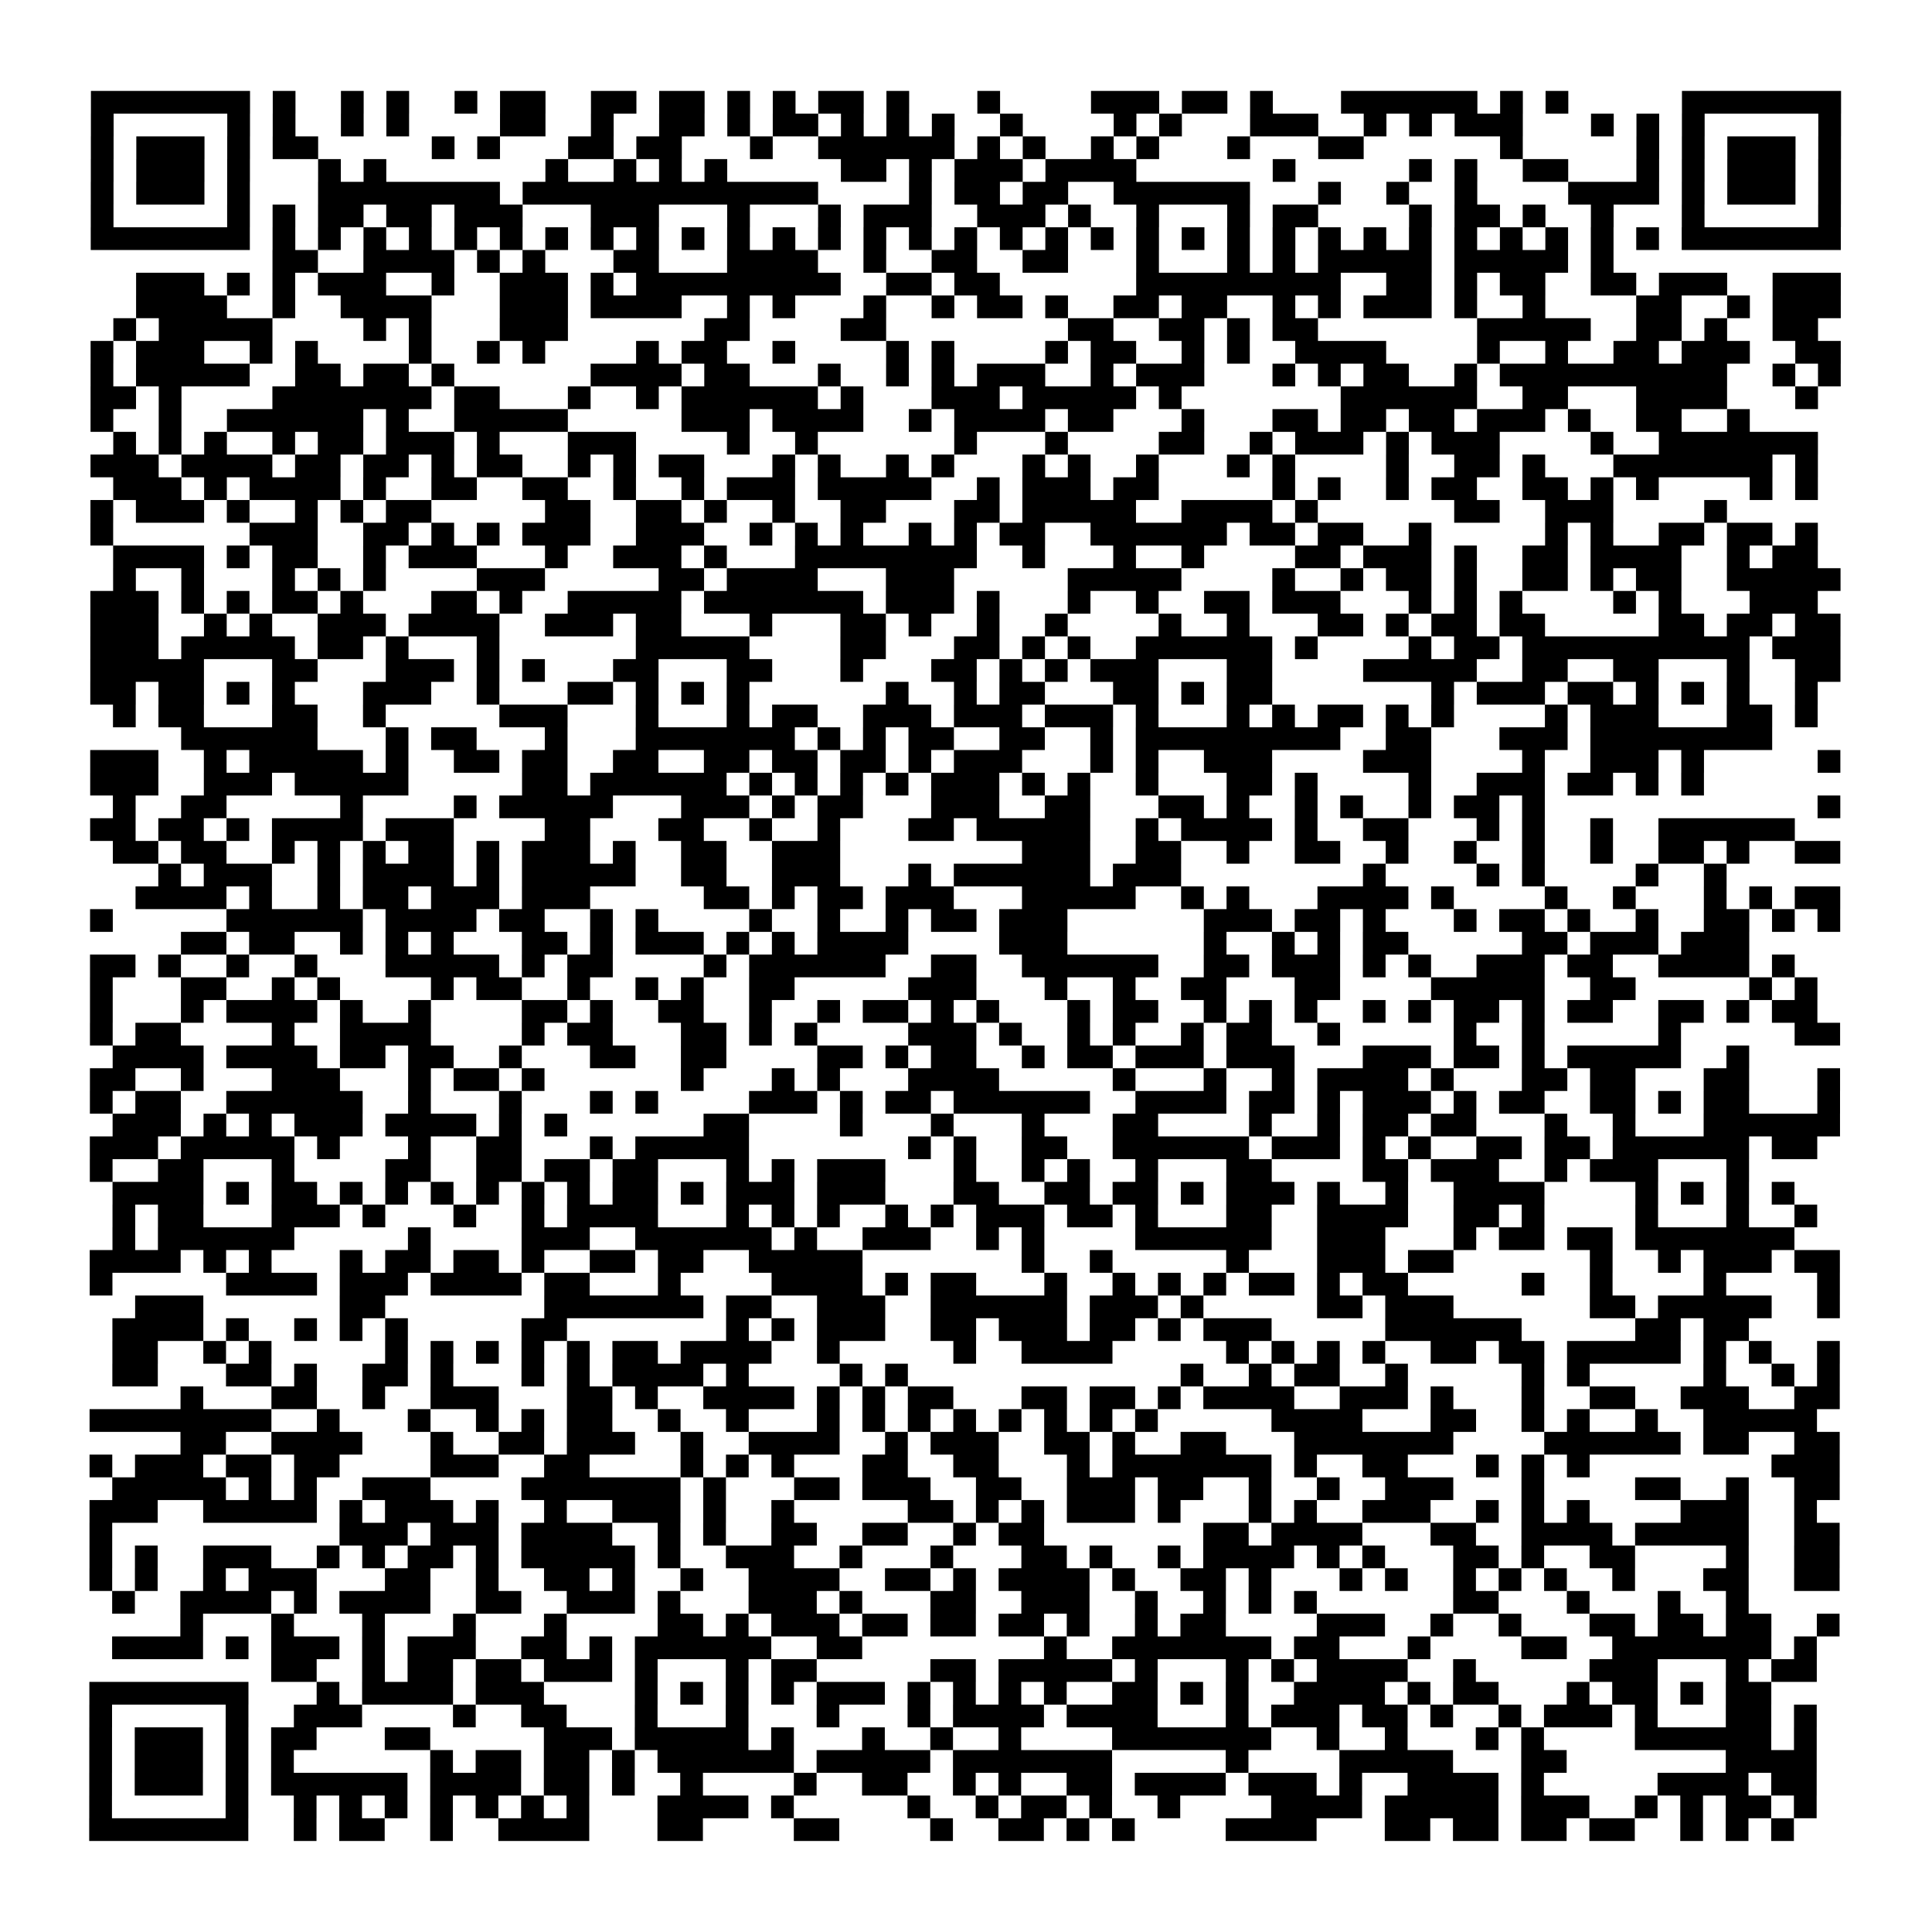 <?xml version="1.0" encoding="UTF-8"?>
<svg xmlns="http://www.w3.org/2000/svg" height="170" width="170" class="pyqrcode"><path transform="scale(2)" stroke="#000" class="pyqrline" d="M4 4.5h7m1 0h1m2 0h1m1 0h1m2 0h1m1 0h2m2 0h2m1 0h2m1 0h1m1 0h1m1 0h2m1 0h1m3 0h1m4 0h3m1 0h2m1 0h1m3 0h6m1 0h1m1 0h1m5 0h7m-77 1h1m5 0h1m1 0h1m2 0h1m1 0h1m4 0h2m2 0h1m2 0h2m1 0h1m1 0h2m1 0h1m1 0h1m1 0h1m2 0h1m4 0h1m1 0h1m3 0h3m2 0h1m1 0h1m1 0h3m3 0h1m1 0h1m1 0h1m5 0h1m-77 1h1m1 0h3m1 0h1m1 0h2m5 0h1m1 0h1m3 0h2m1 0h2m3 0h1m2 0h6m1 0h1m1 0h1m2 0h1m1 0h1m3 0h1m3 0h2m6 0h1m5 0h1m1 0h1m1 0h3m1 0h1m-77 1h1m1 0h3m1 0h1m3 0h1m1 0h1m7 0h1m2 0h1m1 0h1m1 0h1m5 0h2m1 0h1m1 0h3m1 0h4m6 0h1m5 0h1m1 0h1m2 0h2m3 0h1m1 0h1m1 0h3m1 0h1m-77 1h1m1 0h3m1 0h1m3 0h8m1 0h13m4 0h1m1 0h2m1 0h2m2 0h6m3 0h1m2 0h1m2 0h1m4 0h4m1 0h1m1 0h3m1 0h1m-77 1h1m5 0h1m1 0h1m1 0h2m1 0h2m1 0h3m3 0h3m3 0h1m3 0h1m1 0h3m2 0h3m1 0h1m2 0h1m3 0h1m1 0h2m4 0h1m1 0h2m1 0h1m2 0h1m3 0h1m5 0h1m-77 1h7m1 0h1m1 0h1m1 0h1m1 0h1m1 0h1m1 0h1m1 0h1m1 0h1m1 0h1m1 0h1m1 0h1m1 0h1m1 0h1m1 0h1m1 0h1m1 0h1m1 0h1m1 0h1m1 0h1m1 0h1m1 0h1m1 0h1m1 0h1m1 0h1m1 0h1m1 0h1m1 0h1m1 0h1m1 0h1m1 0h1m1 0h1m1 0h7m-69 1h2m2 0h4m1 0h1m1 0h1m3 0h2m3 0h4m2 0h1m2 0h2m2 0h2m3 0h1m3 0h1m1 0h1m1 0h5m1 0h5m1 0h1m-65 1h3m1 0h1m1 0h1m1 0h3m2 0h1m2 0h3m1 0h1m1 0h9m2 0h2m1 0h2m6 0h9m2 0h2m1 0h1m1 0h2m2 0h2m1 0h3m2 0h3m-75 1h4m2 0h1m2 0h4m3 0h3m1 0h4m2 0h1m1 0h1m3 0h1m2 0h1m1 0h2m1 0h1m2 0h2m1 0h2m2 0h1m1 0h1m1 0h3m1 0h1m2 0h1m4 0h2m2 0h1m1 0h3m-76 1h1m1 0h5m4 0h1m1 0h1m3 0h3m6 0h2m4 0h2m8 0h2m2 0h2m1 0h1m1 0h2m7 0h5m2 0h2m1 0h1m2 0h2m-76 1h1m1 0h3m2 0h1m1 0h1m4 0h1m2 0h1m1 0h1m4 0h1m1 0h2m2 0h1m4 0h1m1 0h1m4 0h1m1 0h2m2 0h1m1 0h1m2 0h4m4 0h1m2 0h1m2 0h2m1 0h3m2 0h2m-77 1h1m1 0h5m2 0h2m1 0h2m1 0h1m6 0h4m1 0h2m3 0h1m2 0h1m1 0h1m1 0h3m2 0h1m1 0h3m3 0h1m1 0h1m1 0h2m2 0h1m1 0h10m2 0h1m1 0h1m-77 1h2m1 0h1m4 0h7m1 0h2m3 0h1m2 0h1m1 0h6m1 0h1m3 0h3m1 0h5m1 0h1m7 0h6m2 0h2m3 0h4m3 0h1m-76 1h1m2 0h1m2 0h6m1 0h1m2 0h5m5 0h3m1 0h4m2 0h1m1 0h4m1 0h2m3 0h1m3 0h2m1 0h2m1 0h2m1 0h3m1 0h1m2 0h2m2 0h1m-72 1h1m1 0h1m1 0h1m2 0h1m1 0h2m1 0h3m1 0h1m3 0h3m4 0h1m2 0h1m6 0h1m3 0h1m4 0h2m2 0h1m1 0h3m1 0h1m1 0h3m4 0h1m2 0h7m-76 1h3m1 0h4m1 0h2m1 0h2m1 0h1m1 0h2m2 0h1m1 0h1m1 0h2m3 0h1m1 0h1m2 0h1m1 0h1m3 0h1m1 0h1m2 0h1m3 0h1m1 0h1m4 0h1m2 0h2m1 0h1m3 0h7m1 0h1m-75 1h3m1 0h1m1 0h4m1 0h1m2 0h2m2 0h2m2 0h1m2 0h1m1 0h3m1 0h5m2 0h1m1 0h3m1 0h2m5 0h1m1 0h1m2 0h1m1 0h2m2 0h2m1 0h1m1 0h1m4 0h1m1 0h1m-76 1h1m1 0h3m1 0h1m2 0h1m1 0h1m1 0h2m5 0h2m2 0h2m1 0h1m2 0h1m2 0h2m3 0h2m1 0h5m2 0h4m1 0h1m6 0h2m2 0h3m4 0h1m-72 1h1m6 0h3m2 0h2m1 0h1m1 0h1m1 0h3m2 0h3m2 0h1m1 0h1m1 0h1m2 0h1m1 0h1m1 0h2m2 0h6m1 0h2m1 0h2m2 0h1m5 0h1m1 0h1m2 0h2m1 0h2m1 0h1m-75 1h4m1 0h1m1 0h2m2 0h1m1 0h3m3 0h1m2 0h3m1 0h1m3 0h8m2 0h1m3 0h1m2 0h1m4 0h2m1 0h3m1 0h1m2 0h2m1 0h4m2 0h1m1 0h2m-75 1h1m2 0h1m3 0h1m1 0h1m1 0h1m4 0h3m5 0h2m1 0h4m3 0h3m5 0h5m4 0h1m2 0h1m1 0h2m1 0h1m2 0h2m1 0h1m1 0h2m2 0h5m-77 1h3m1 0h1m1 0h1m1 0h2m1 0h1m3 0h2m1 0h1m2 0h5m1 0h7m1 0h3m1 0h1m3 0h1m2 0h1m2 0h2m1 0h3m3 0h1m1 0h1m1 0h1m4 0h1m1 0h1m3 0h3m-76 1h3m2 0h1m1 0h1m2 0h3m1 0h4m2 0h3m1 0h2m3 0h1m3 0h2m1 0h1m2 0h1m2 0h1m4 0h1m2 0h1m3 0h2m1 0h1m1 0h2m1 0h2m5 0h2m1 0h2m1 0h2m-77 1h3m1 0h5m1 0h2m1 0h1m3 0h1m6 0h5m4 0h2m3 0h2m1 0h1m1 0h1m2 0h6m1 0h1m4 0h1m1 0h2m1 0h10m1 0h3m-77 1h5m3 0h2m3 0h3m1 0h1m1 0h1m3 0h2m3 0h2m3 0h1m3 0h2m1 0h1m1 0h1m1 0h3m3 0h2m4 0h5m2 0h2m2 0h2m3 0h1m2 0h2m-77 1h2m1 0h2m1 0h1m1 0h1m3 0h3m2 0h1m3 0h2m1 0h1m1 0h1m1 0h1m6 0h1m2 0h1m1 0h2m3 0h2m1 0h1m1 0h2m7 0h1m1 0h3m1 0h2m1 0h1m1 0h1m1 0h1m2 0h1m-75 1h1m1 0h2m3 0h2m2 0h1m5 0h3m3 0h1m3 0h1m1 0h2m2 0h3m1 0h3m1 0h3m1 0h1m3 0h1m1 0h1m1 0h2m1 0h1m1 0h1m4 0h1m1 0h3m3 0h2m1 0h1m-72 1h6m3 0h1m1 0h2m3 0h1m3 0h7m1 0h1m1 0h1m1 0h2m2 0h2m2 0h1m1 0h9m2 0h2m3 0h3m1 0h8m-74 1h3m2 0h1m1 0h5m1 0h1m2 0h2m1 0h2m2 0h2m2 0h2m1 0h2m1 0h2m1 0h1m1 0h3m3 0h1m1 0h1m2 0h3m4 0h3m4 0h1m2 0h3m1 0h1m5 0h1m-77 1h3m2 0h3m1 0h5m5 0h2m1 0h6m1 0h1m1 0h1m1 0h1m1 0h1m1 0h3m1 0h1m1 0h1m2 0h1m3 0h2m1 0h1m4 0h1m2 0h3m1 0h2m1 0h1m1 0h1m-70 1h1m2 0h2m5 0h1m4 0h1m1 0h5m3 0h3m1 0h1m1 0h2m3 0h3m2 0h2m3 0h2m1 0h1m2 0h1m1 0h1m2 0h1m1 0h2m1 0h1m12 0h1m-77 1h2m1 0h2m1 0h1m1 0h4m1 0h3m4 0h2m3 0h2m2 0h1m2 0h1m3 0h2m1 0h5m2 0h1m1 0h4m1 0h1m2 0h2m3 0h1m1 0h1m2 0h1m2 0h6m-74 1h2m1 0h2m2 0h1m1 0h1m1 0h1m1 0h2m1 0h1m1 0h3m1 0h1m2 0h2m2 0h3m8 0h3m2 0h2m2 0h1m2 0h2m2 0h1m2 0h1m2 0h1m2 0h1m2 0h2m1 0h1m2 0h2m-74 1h1m1 0h3m2 0h1m1 0h4m1 0h1m1 0h5m2 0h2m2 0h3m3 0h1m1 0h6m1 0h3m8 0h1m4 0h1m1 0h1m4 0h1m2 0h1m-70 1h4m1 0h1m2 0h1m1 0h2m1 0h3m1 0h3m5 0h2m1 0h1m1 0h2m1 0h3m3 0h5m2 0h1m1 0h1m3 0h4m1 0h1m4 0h1m2 0h1m3 0h1m1 0h1m1 0h2m-77 1h1m5 0h6m1 0h4m1 0h2m2 0h1m1 0h1m4 0h1m2 0h1m2 0h1m1 0h2m1 0h3m6 0h3m1 0h2m1 0h1m3 0h1m1 0h2m1 0h1m2 0h1m2 0h2m1 0h1m1 0h1m-73 1h2m1 0h2m2 0h1m1 0h1m1 0h1m3 0h2m1 0h1m1 0h3m1 0h1m1 0h1m1 0h4m4 0h3m6 0h1m2 0h1m1 0h1m1 0h2m5 0h2m1 0h3m1 0h3m-73 1h2m1 0h1m2 0h1m2 0h1m3 0h5m1 0h1m1 0h2m4 0h1m1 0h6m2 0h2m2 0h6m2 0h2m1 0h3m1 0h1m1 0h1m2 0h3m1 0h2m2 0h4m1 0h1m-75 1h1m3 0h2m2 0h1m1 0h1m4 0h1m1 0h2m2 0h1m2 0h1m1 0h1m2 0h2m5 0h3m3 0h1m2 0h1m2 0h2m3 0h2m4 0h5m2 0h2m5 0h1m1 0h1m-76 1h1m3 0h1m1 0h4m1 0h1m2 0h1m4 0h2m1 0h1m2 0h2m2 0h1m2 0h1m1 0h2m1 0h1m1 0h1m3 0h1m1 0h2m2 0h1m1 0h1m1 0h1m2 0h1m1 0h1m1 0h2m1 0h1m1 0h2m2 0h2m1 0h1m1 0h2m-76 1h1m1 0h2m4 0h1m2 0h4m4 0h1m1 0h2m3 0h2m1 0h1m1 0h1m4 0h3m1 0h1m2 0h1m1 0h1m2 0h1m1 0h2m2 0h1m5 0h1m2 0h1m5 0h1m5 0h2m-76 1h4m1 0h4m1 0h2m1 0h2m2 0h1m3 0h2m2 0h2m4 0h2m1 0h1m1 0h2m2 0h1m1 0h2m1 0h3m1 0h3m3 0h3m1 0h2m1 0h1m1 0h5m2 0h1m-73 1h2m2 0h1m3 0h3m3 0h1m1 0h2m1 0h1m6 0h1m3 0h1m1 0h1m3 0h4m5 0h1m3 0h1m2 0h1m1 0h4m1 0h1m3 0h2m1 0h2m3 0h2m3 0h1m-77 1h1m1 0h2m2 0h6m2 0h1m3 0h1m3 0h1m1 0h1m4 0h3m1 0h1m1 0h2m1 0h6m2 0h4m1 0h2m1 0h1m1 0h3m1 0h1m1 0h2m2 0h2m1 0h1m1 0h2m3 0h1m-76 1h3m1 0h1m1 0h1m1 0h3m1 0h4m1 0h1m1 0h1m6 0h2m4 0h1m3 0h1m3 0h1m3 0h2m4 0h1m2 0h1m1 0h2m1 0h2m3 0h1m2 0h1m3 0h6m-77 1h3m1 0h5m1 0h1m3 0h1m2 0h2m3 0h1m1 0h5m7 0h1m1 0h1m2 0h2m2 0h6m1 0h3m1 0h1m1 0h1m2 0h2m1 0h2m1 0h6m1 0h2m-76 1h1m2 0h2m3 0h1m4 0h2m2 0h2m1 0h2m1 0h2m3 0h1m1 0h1m1 0h3m3 0h1m2 0h1m1 0h1m2 0h1m3 0h2m4 0h2m1 0h3m2 0h1m1 0h3m3 0h1m-72 1h4m1 0h1m1 0h2m1 0h1m1 0h1m1 0h1m1 0h1m1 0h1m1 0h1m1 0h2m1 0h1m1 0h3m1 0h3m3 0h2m2 0h2m1 0h2m1 0h1m1 0h3m1 0h1m2 0h1m2 0h4m4 0h1m1 0h1m1 0h1m1 0h1m-74 1h1m1 0h2m3 0h3m1 0h1m3 0h1m2 0h1m1 0h4m3 0h1m1 0h1m1 0h1m2 0h1m1 0h1m1 0h3m1 0h2m1 0h1m3 0h2m2 0h4m2 0h2m1 0h1m4 0h1m3 0h1m2 0h1m-75 1h1m1 0h6m5 0h1m4 0h3m2 0h6m1 0h1m2 0h3m2 0h1m1 0h1m4 0h6m2 0h3m3 0h1m1 0h2m1 0h2m1 0h7m-75 1h4m1 0h1m1 0h1m3 0h1m1 0h2m1 0h2m1 0h1m2 0h2m1 0h2m2 0h5m7 0h1m2 0h1m5 0h1m3 0h3m1 0h2m6 0h1m2 0h1m1 0h3m1 0h2m-77 1h1m5 0h4m1 0h3m1 0h4m1 0h2m3 0h1m4 0h4m1 0h1m1 0h2m3 0h1m2 0h1m1 0h1m1 0h1m1 0h2m1 0h1m1 0h2m5 0h1m2 0h1m4 0h1m4 0h1m-75 1h3m6 0h2m7 0h7m1 0h2m2 0h3m2 0h6m1 0h3m1 0h1m5 0h2m1 0h3m6 0h2m1 0h5m2 0h1m-76 1h4m1 0h1m2 0h1m1 0h1m1 0h1m5 0h2m7 0h1m1 0h1m1 0h3m2 0h2m1 0h3m1 0h2m1 0h1m1 0h3m5 0h6m5 0h2m1 0h2m-72 1h2m2 0h1m1 0h1m5 0h1m1 0h1m1 0h1m1 0h1m1 0h1m1 0h2m1 0h4m2 0h1m5 0h1m2 0h4m5 0h1m1 0h1m1 0h1m1 0h1m2 0h2m1 0h2m1 0h5m1 0h1m1 0h1m2 0h1m-76 1h2m3 0h2m1 0h1m2 0h2m1 0h1m3 0h1m1 0h1m1 0h4m1 0h1m4 0h1m1 0h1m12 0h1m2 0h1m1 0h2m2 0h1m5 0h1m1 0h1m5 0h1m2 0h1m1 0h1m-73 1h1m3 0h2m2 0h1m2 0h3m3 0h2m1 0h1m2 0h4m1 0h1m1 0h1m1 0h2m3 0h2m1 0h2m1 0h1m1 0h4m2 0h3m1 0h1m3 0h1m2 0h2m2 0h3m2 0h2m-77 1h8m2 0h1m3 0h1m2 0h1m1 0h1m1 0h2m2 0h1m2 0h1m3 0h1m1 0h1m1 0h1m1 0h1m1 0h1m1 0h1m1 0h1m1 0h1m5 0h4m3 0h2m2 0h1m1 0h1m2 0h1m2 0h5m-72 1h2m2 0h4m3 0h1m2 0h2m1 0h3m2 0h1m2 0h4m2 0h1m1 0h3m2 0h2m1 0h1m2 0h2m3 0h7m4 0h6m1 0h2m2 0h2m-77 1h1m1 0h3m1 0h2m1 0h2m4 0h3m2 0h2m4 0h1m1 0h1m1 0h1m3 0h2m2 0h2m3 0h1m1 0h7m1 0h1m2 0h2m3 0h1m1 0h1m1 0h1m8 0h3m-76 1h5m1 0h1m1 0h1m2 0h3m4 0h7m1 0h1m3 0h2m1 0h3m2 0h2m2 0h3m1 0h2m2 0h1m2 0h1m2 0h3m3 0h1m4 0h2m2 0h1m2 0h2m-77 1h3m2 0h5m1 0h1m1 0h3m1 0h1m2 0h1m2 0h3m1 0h1m2 0h1m5 0h2m1 0h1m1 0h1m1 0h3m1 0h1m3 0h1m1 0h1m2 0h3m2 0h1m1 0h1m1 0h1m4 0h3m2 0h1m-76 1h1m10 0h3m1 0h3m1 0h4m2 0h1m1 0h1m2 0h2m2 0h2m2 0h1m1 0h2m7 0h2m1 0h4m3 0h2m2 0h4m1 0h5m2 0h2m-77 1h1m1 0h1m2 0h3m2 0h1m1 0h1m1 0h2m1 0h1m1 0h5m1 0h1m2 0h3m2 0h1m3 0h1m3 0h2m1 0h1m2 0h1m1 0h4m1 0h1m1 0h1m3 0h2m1 0h1m2 0h2m4 0h1m2 0h2m-77 1h1m1 0h1m2 0h1m1 0h3m3 0h2m2 0h1m2 0h2m1 0h1m2 0h1m2 0h4m2 0h2m1 0h1m1 0h4m1 0h1m2 0h2m1 0h1m3 0h1m1 0h1m2 0h1m1 0h1m1 0h1m2 0h1m3 0h2m2 0h2m-76 1h1m2 0h4m1 0h1m1 0h4m2 0h2m2 0h3m1 0h1m3 0h3m1 0h1m3 0h2m2 0h3m2 0h1m2 0h1m1 0h1m1 0h1m6 0h2m3 0h1m3 0h1m2 0h1m-69 1h1m3 0h1m3 0h1m3 0h1m3 0h1m4 0h2m1 0h1m1 0h3m1 0h2m1 0h2m1 0h2m1 0h1m2 0h1m1 0h2m4 0h3m2 0h1m2 0h1m3 0h2m1 0h2m1 0h2m2 0h1m-76 1h4m1 0h1m1 0h3m1 0h1m1 0h3m2 0h2m1 0h1m1 0h6m2 0h2m8 0h1m2 0h7m1 0h2m3 0h1m4 0h2m2 0h7m1 0h1m-68 1h2m2 0h1m1 0h2m1 0h2m1 0h3m1 0h1m3 0h1m1 0h2m5 0h2m1 0h5m1 0h1m3 0h1m1 0h1m1 0h4m2 0h1m5 0h3m3 0h1m1 0h2m-76 1h7m3 0h1m1 0h4m1 0h3m4 0h1m1 0h1m1 0h1m1 0h1m1 0h3m1 0h1m1 0h1m1 0h1m1 0h1m2 0h2m1 0h1m1 0h1m2 0h4m1 0h1m1 0h2m3 0h1m1 0h2m1 0h1m1 0h2m-74 1h1m5 0h1m2 0h3m4 0h1m2 0h2m3 0h1m3 0h1m3 0h1m3 0h1m1 0h4m1 0h4m3 0h1m1 0h3m1 0h2m1 0h1m2 0h1m1 0h3m1 0h1m3 0h2m1 0h1m-76 1h1m1 0h3m1 0h1m1 0h2m3 0h2m5 0h3m1 0h5m1 0h1m3 0h1m2 0h1m2 0h1m4 0h7m2 0h1m2 0h1m3 0h1m1 0h1m4 0h6m1 0h1m-76 1h1m1 0h3m1 0h1m1 0h1m6 0h1m1 0h2m1 0h2m1 0h1m1 0h6m1 0h5m1 0h7m5 0h1m4 0h5m3 0h2m7 0h4m-76 1h1m1 0h3m1 0h1m1 0h6m1 0h4m1 0h2m1 0h1m2 0h1m4 0h1m2 0h2m2 0h1m1 0h1m2 0h2m1 0h4m1 0h3m1 0h1m2 0h4m1 0h1m5 0h4m1 0h2m-76 1h1m5 0h1m2 0h1m1 0h1m1 0h1m1 0h1m1 0h1m1 0h1m1 0h1m3 0h4m1 0h1m5 0h1m2 0h1m1 0h2m1 0h1m2 0h1m4 0h4m1 0h5m1 0h3m2 0h1m1 0h1m1 0h2m1 0h1m-76 1h7m2 0h1m1 0h2m2 0h1m2 0h4m3 0h2m4 0h2m4 0h1m2 0h2m1 0h1m1 0h1m4 0h4m3 0h2m1 0h2m1 0h2m1 0h2m2 0h1m1 0h1m1 0h1"/></svg>
